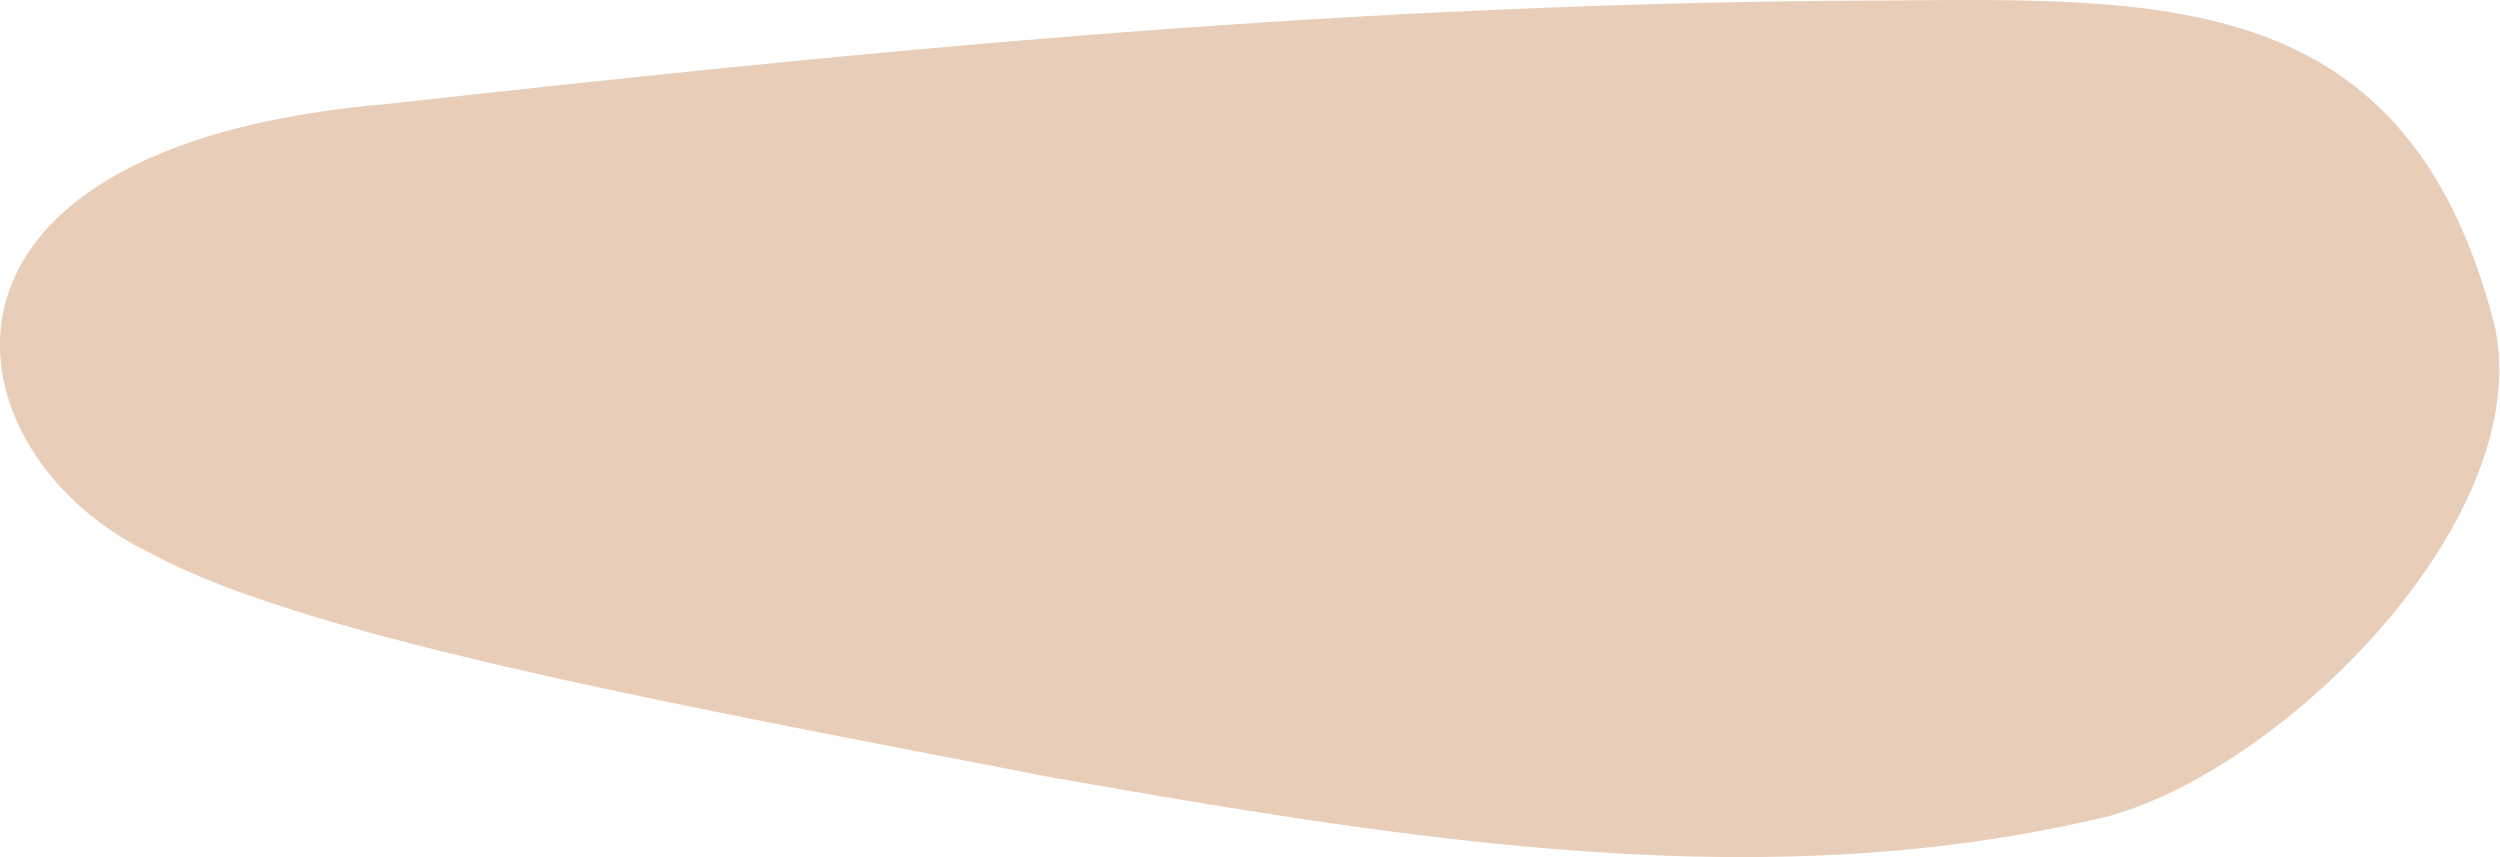 <svg xmlns="http://www.w3.org/2000/svg" viewBox="85.225 -2.986 16.05 5.503">
	<path d="M87.723-2.32C90.603-2.638 93.591-2.948 96.973-2.981 98.949-2.981 100.657-3.19 101.242-.89 101.502.334 99.92 1.925 98.774 2.251 96.605 2.779 94.37 2.427 91.95 2 89.807 1.581 87.203 1.121 86.199.568 84.893-.043 84.466-2.044 87.723-2.32" fill="#e8ceb8	"/>
</svg>